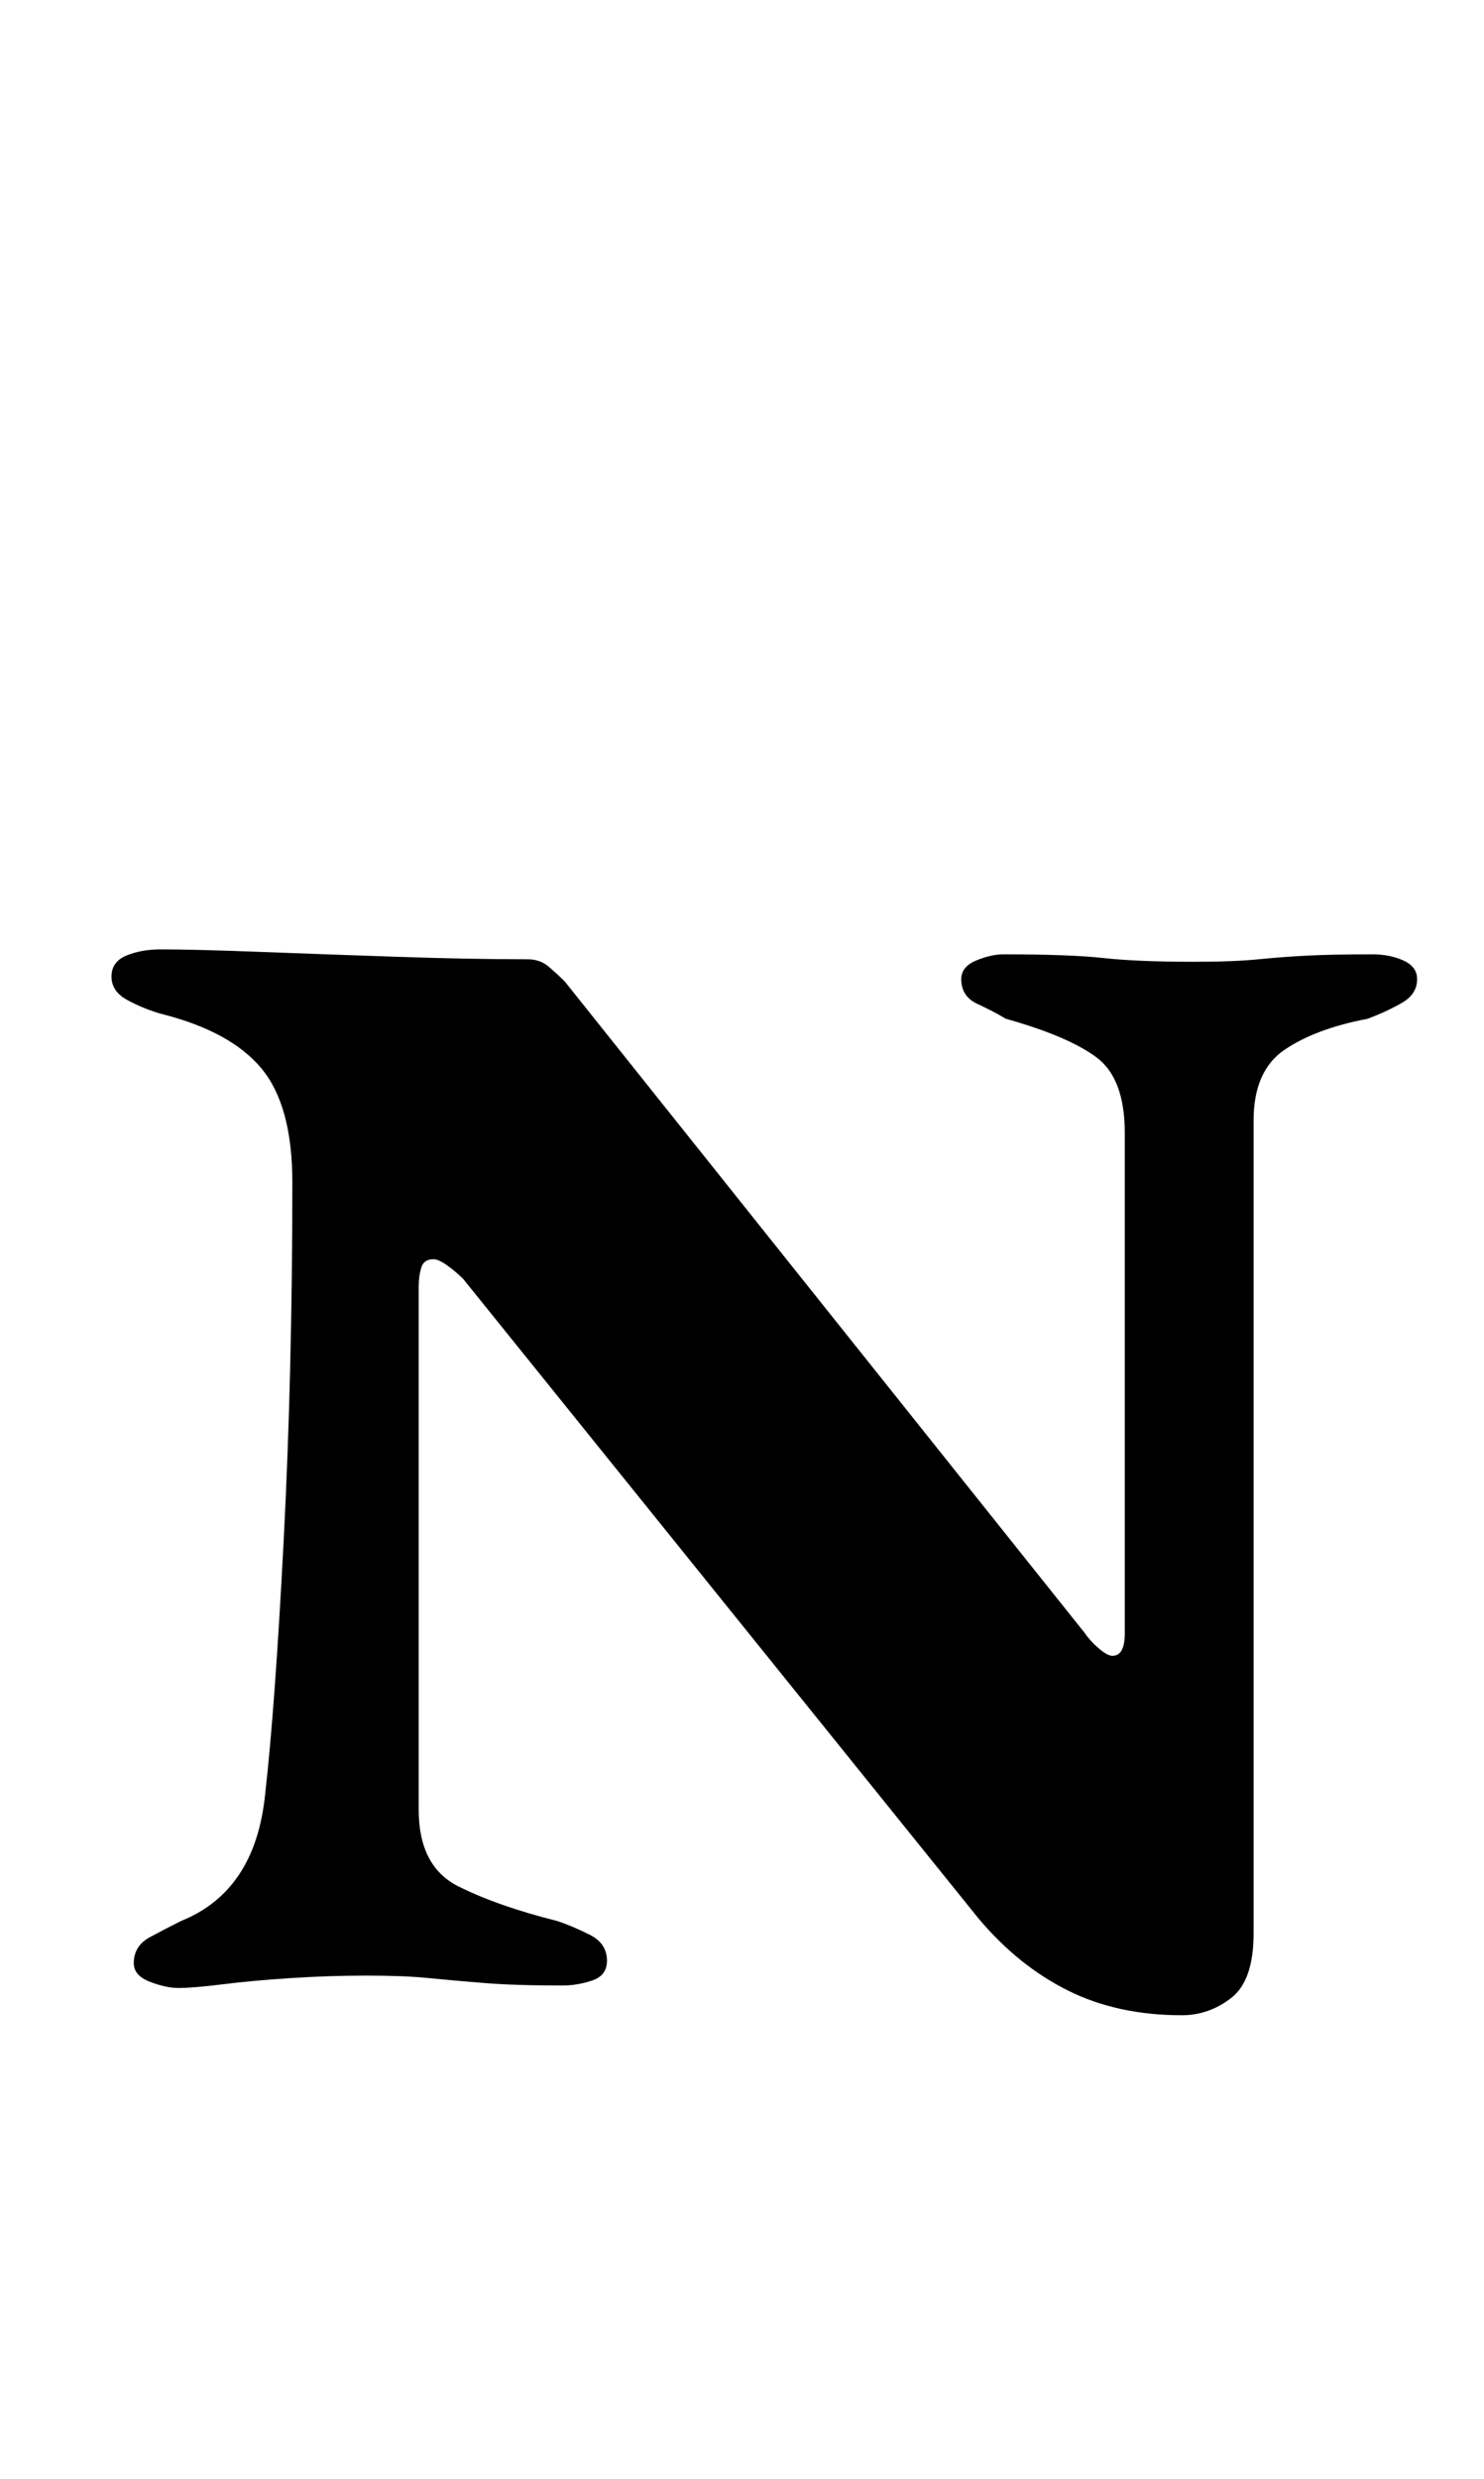 <?xml version="1.0" standalone="no"?>
<!DOCTYPE svg PUBLIC "-//W3C//DTD SVG 1.1//EN" "http://www.w3.org/Graphics/SVG/1.1/DTD/svg11.dtd" >
<svg xmlns="http://www.w3.org/2000/svg" xmlns:xlink="http://www.w3.org/1999/xlink" version="1.1" viewBox="-10 0 599 1000">
  <g transform="matrix(1 0 0 -1 0 800)">
   <path fill="currentColor"
d="M467 -13q-26 0 -46 10t-36 29l-208 258q-3 3 -6.5 5.5t-5.5 2.5q-4 0 -5 -3.5t-1 -7.5v-68.5v-73.5v-69q0 -23 16 -31t40 -14q6 -2 13 -5.5t7 -10.5q0 -6 -6 -8t-12 -2q-19 0 -31.5 1t-22.5 2t-25 1t-30.5 -1t-27.5 -2.5t-18 -1.5q-5 0 -11.5 2.5t-6.5 7.5q0 7 6.5 10.5
t12.5 6.5q30 12 34 51q4 35 7.5 102.5t3.5 144.5q0 31 -12.5 46t-40.5 22q-7 2 -13.5 5.5t-6.5 9.5t6 8.5t14 2.5q13 0 39.5 -1t56 -2t52.5 -1q5 0 8.5 -3t6.5 -6l210 -263q2 -3 5.5 -6t5.5 -3q5 0 5 9v83.5v118.5q0 22 -11.5 30.5t-36.5 15.5q-5 3 -11.5 6t-6.5 10
q0 5 6 7.5t11 2.5q27 0 40.5 -1.5t36.5 -1.5q16 0 26 1t20 1.5t26 0.5q7 0 12.5 -2.5t5.5 -7.5q0 -6 -6 -9.5t-14 -6.5q-21 -4 -33.5 -12.5t-12.5 -28.5v-90.5v-75.5v-74.5v-87.5q0 -19 -9 -26t-20 -7z" />
  </g>

</svg>
